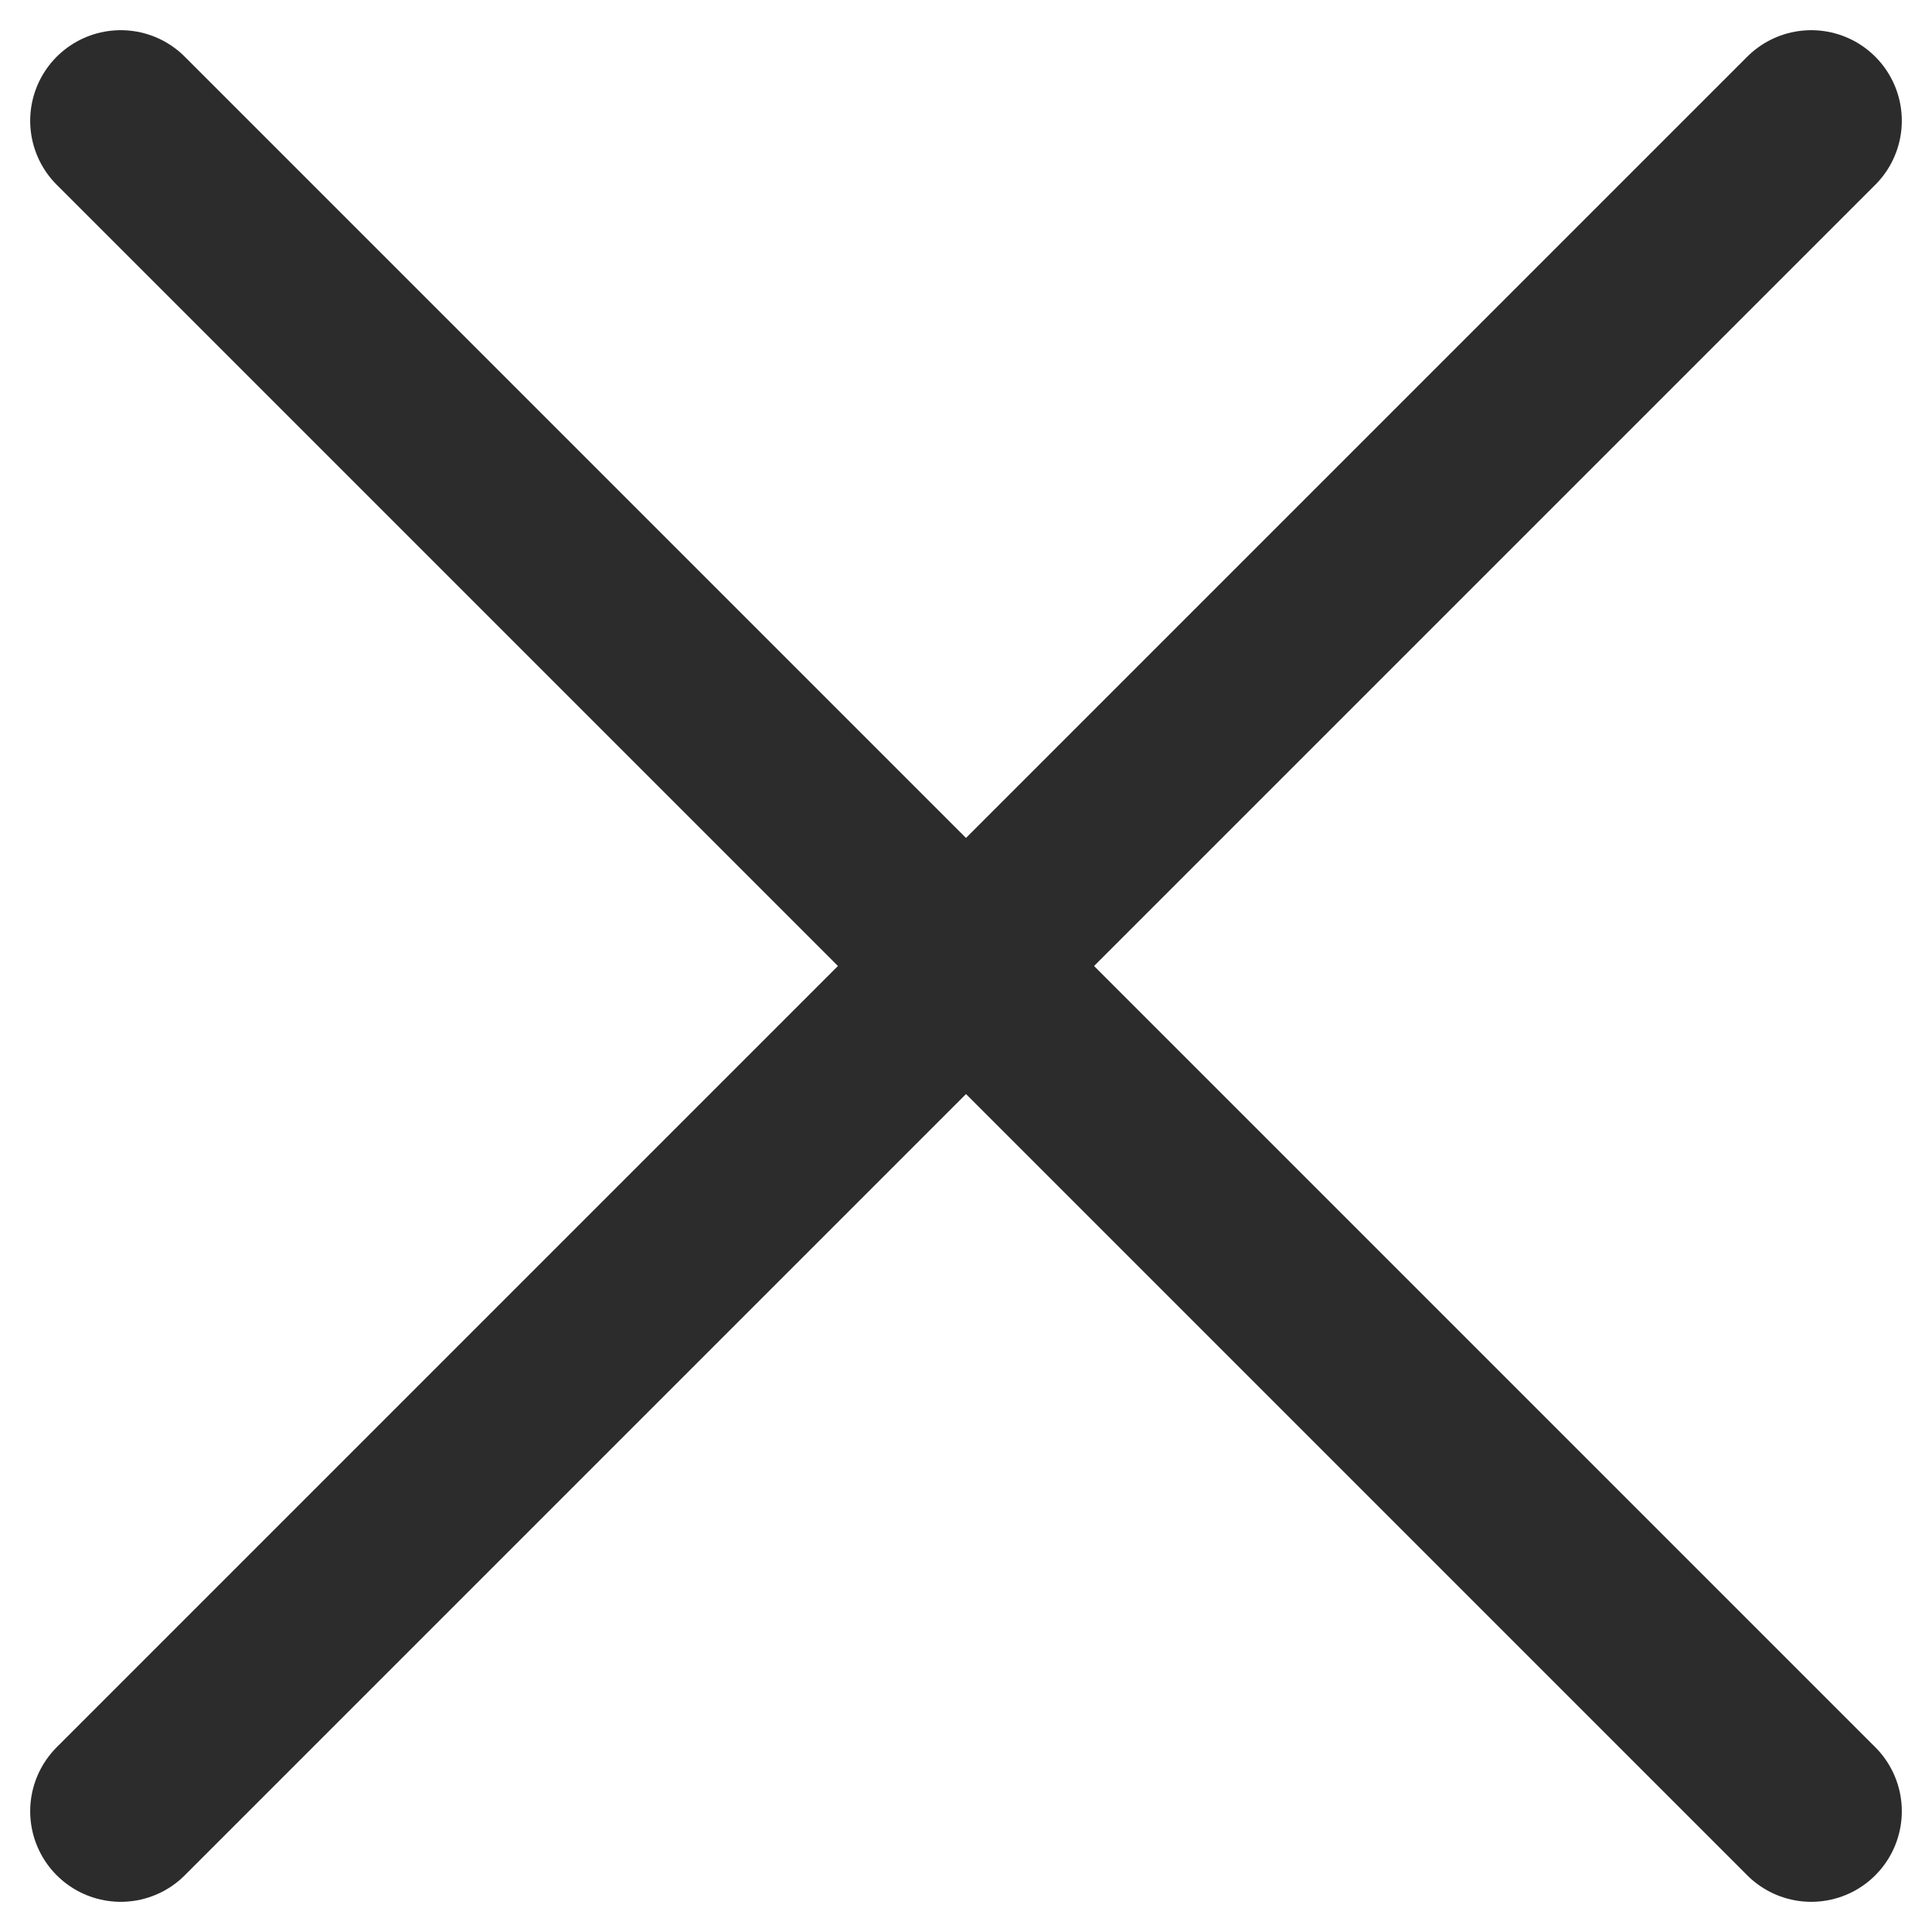<?xml version="1.0" encoding="UTF-8"?>
<svg width="16px" height="16px" viewBox="0 0 16 16" version="1.1" xmlns="http://www.w3.org/2000/svg" xmlns:xlink="http://www.w3.org/1999/xlink">
    <title>Close</title>
    <g id="01-Write-a-review-(On-the-website)" stroke="none" stroke-width="1" fill="none" fill-rule="evenodd" stroke-linecap="round">
        <g id="03-Writing-the-review" transform="translate(-1292, -129)" stroke="#2C2C2C" stroke-width="1.5">
            <g id="Group-2" transform="translate(583, 100)">
                <g id="Close" transform="translate(710, 30)">
                    <line x1="0" y1="14" x2="14" y2="0" id="Path-5"></line>
                    <line x1="0" y1="14" x2="14" y2="0" id="Path-5-Copy" transform="translate(7, 7) scale(-1, 1) translate(-7, -7) "></line>
                </g>
            </g>
        </g>
    </g>
</svg>